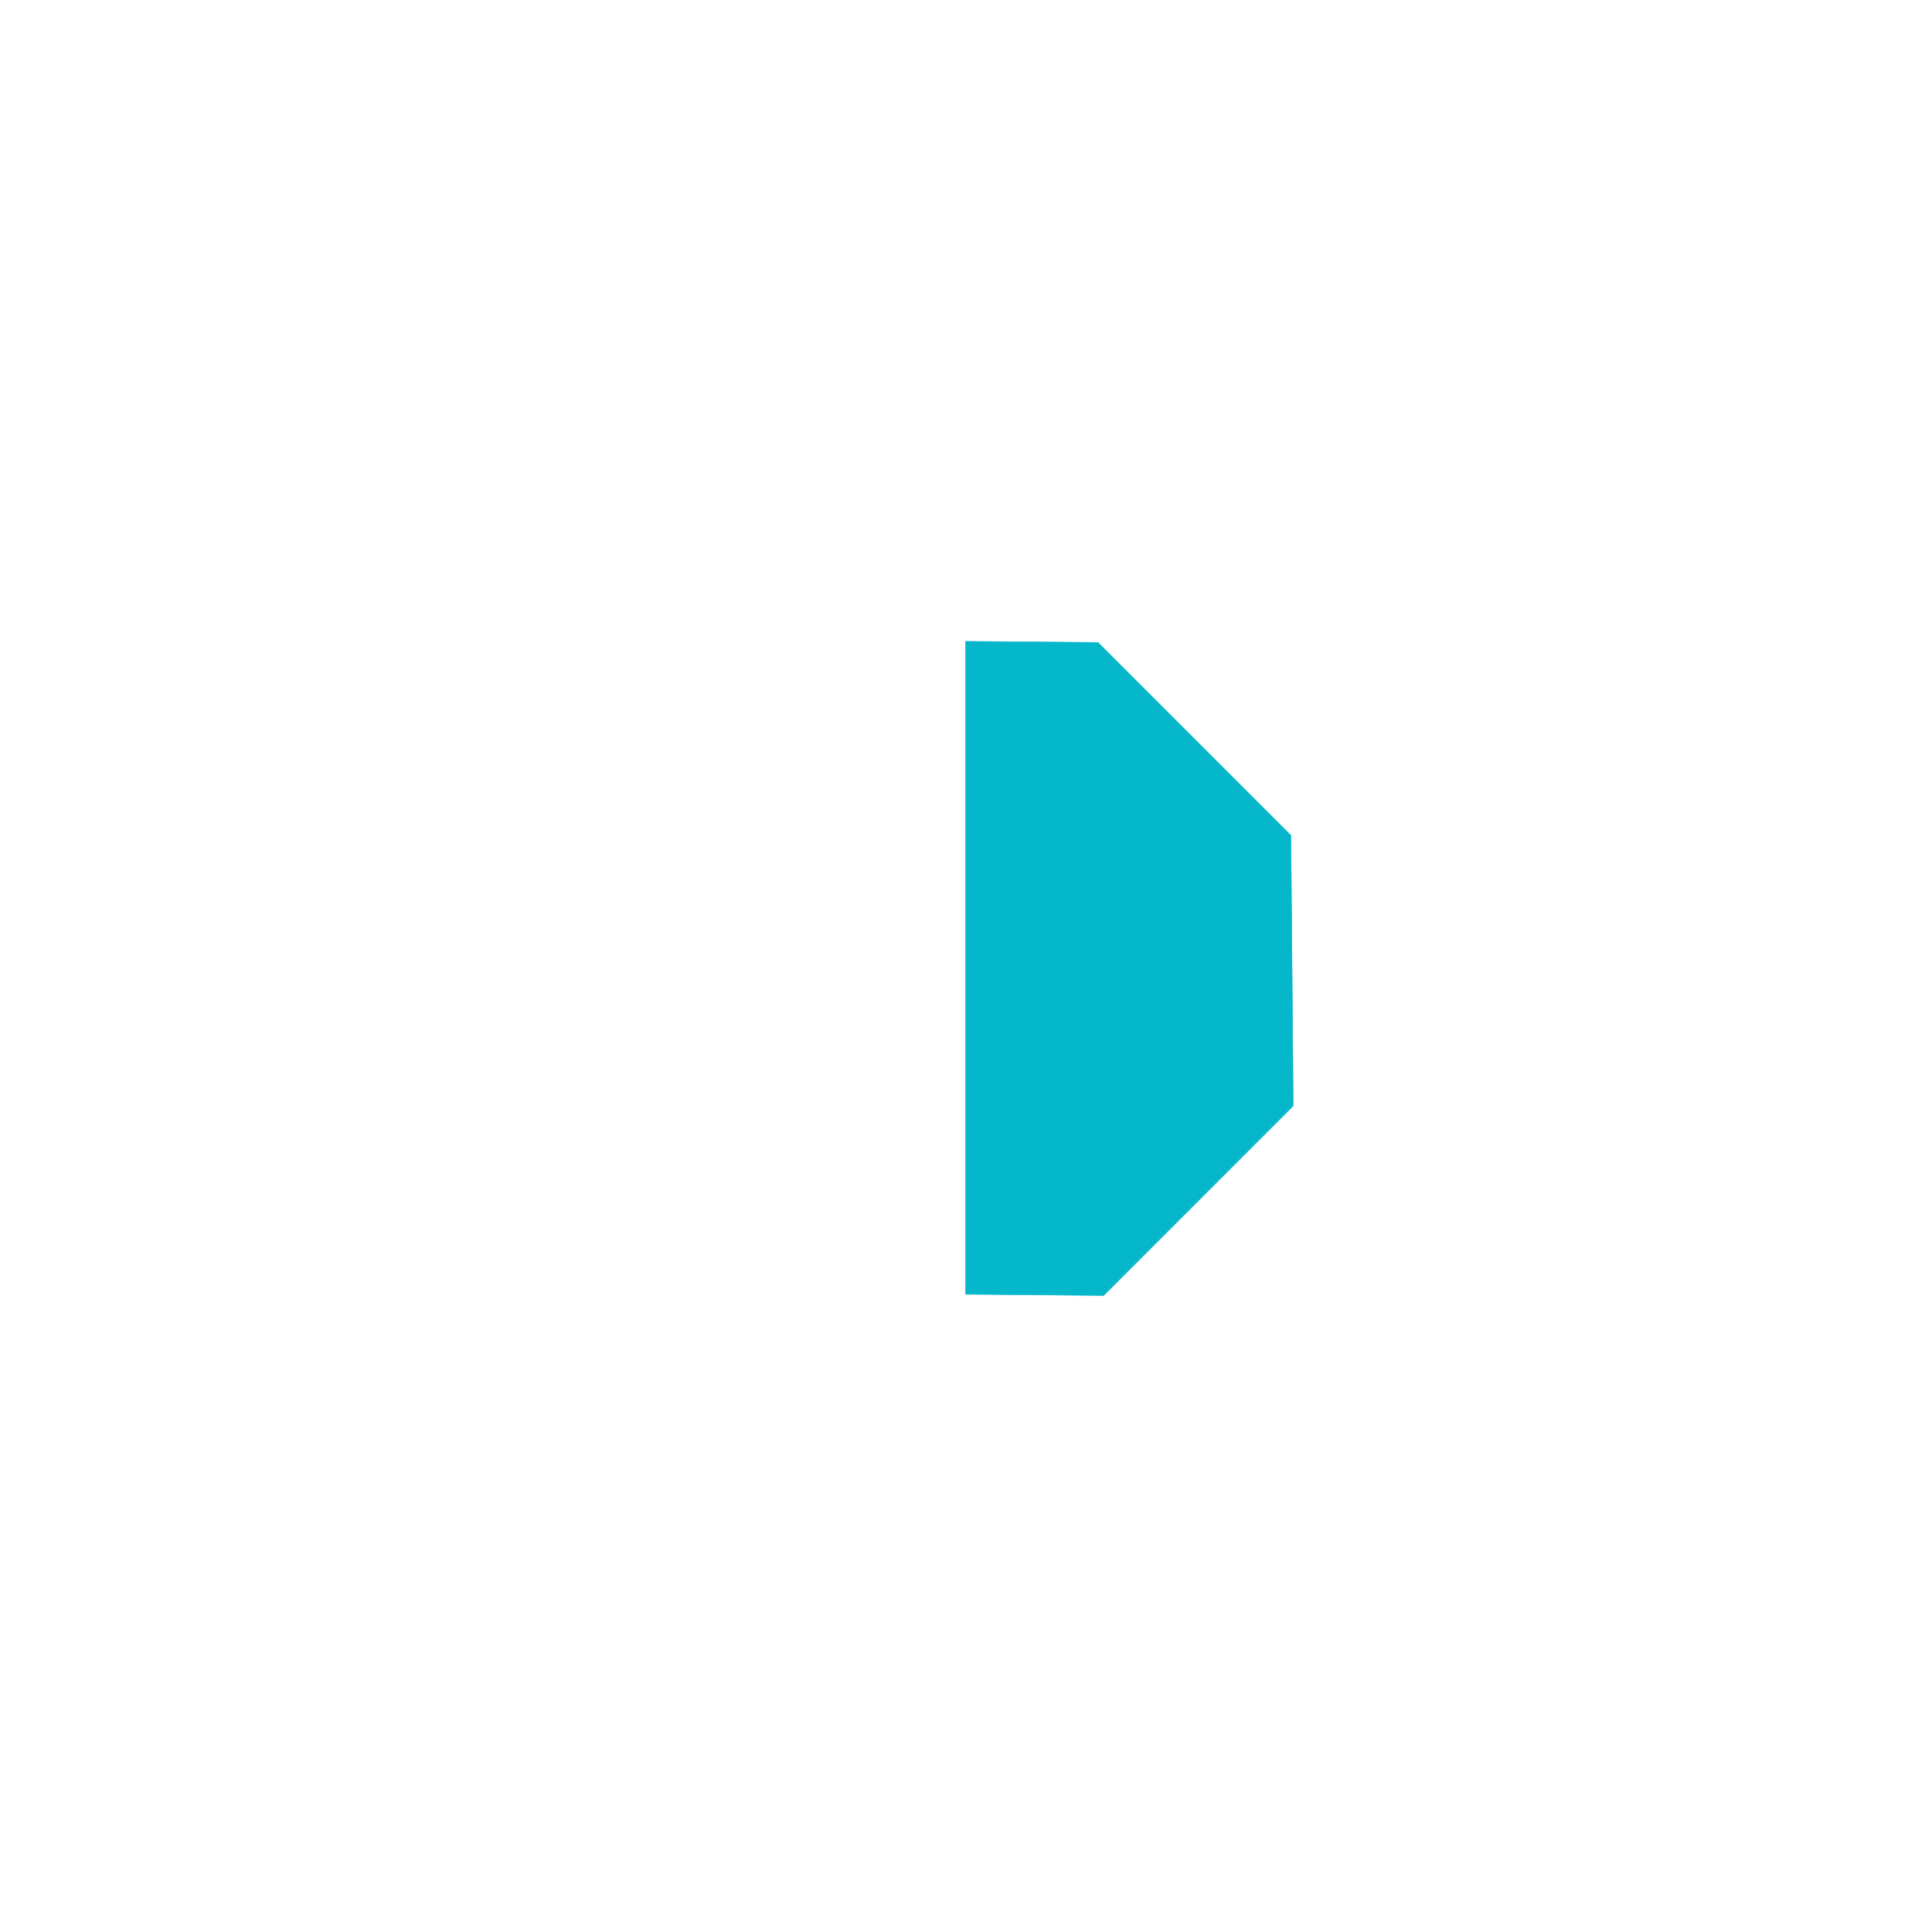 <?xml version="1.0" encoding="utf-8"?>
<!-- Generator: Adobe Illustrator 21.1.0, SVG Export Plug-In . SVG Version: 6.00 Build 0)  -->
<svg version="1.1" id="Layer_1" xmlns="http://www.w3.org/2000/svg" xmlns:xlink="http://www.w3.org/1999/xlink" x="0px" y="0px"
	 viewBox="0 0 4000 4000" style="enable-background:new 0 0 4000 4000;" xml:space="preserve">
<style type="text/css">
	.st0{display:none;fill:none;stroke:#7E4F48;stroke-width:200;stroke-miterlimit:10;}
	.st1{display:none;fill:#CB5905;stroke:#CB5905;stroke-miterlimit:10;}
	.st2{display:none;fill:#FF7E20;stroke:#FF7E20;stroke-miterlimit:10;}
	.st3{display:none;fill:#00727E;stroke:#00727E;stroke-miterlimit:10;}
	.st4{fill:#05B7CB;stroke:#05B7CB;stroke-miterlimit:10;}
	.st5{display:none;fill:#05B7CB;stroke:#05B7CB;stroke-miterlimit:10;}
</style>
<title>green Artboard 1</title>
<polygon class="st0" points="1103.5,2371.4 1628.7,2896.6 2371.4,2896.6 2896.5,2371.4 2896.5,1628.7 2371.4,1103.5 1628.7,1103.5 
	1103.5,1628.7 "/>
<polygon class="st1" points="2129.3,339.8 1871.3,339.8 1688.9,522.2 1688.9,780.2 1871.3,962.6 2129.3,962.6 2311.7,780.2 
	2311.7,522.2 "/>
<polygon class="st2" points="2110.2,389.4 1893.6,389.4 1740.4,542.6 1740.4,759.2 1893.6,912.4 2110.2,912.4 2263.4,759.2 
	2263.4,542.6 "/>
<polyline class="st3" points="1998.6,2805.3 2341.9,2808.3 2809.4,2340.8 2803.6,1673.9 2327.9,1198.3 1998.6,1195.4 "/>
<polyline class="st1" points="1998.6,1195.4 1661,1192.5 1193.6,1659.9 1199.4,2326.8 1675,2802.5 1998.6,2805.3 "/>
<polyline class="st4" points="1998.6,2679.7 2285,2682.2 2677.5,2289.6 2672.7,1729.6 2273.2,1330.1 1998.6,1327.8 "/>
<polyline class="st2" points="1998.6,1327.8 1713.2,1325.3 1320.7,1717.8 1325.5,2277.9 1724.9,2677.3 1998.6,2679.7 "/>
<polygon class="st3" points="2129.3,3037.4 1871.3,3037.4 1688.9,3219.8 1688.9,3477.8 1871.3,3660.2 2129.3,3660.2 2311.7,3477.8 
	2311.7,3219.8 "/>
<polygon class="st5" points="2110.2,3087.1 1893.6,3087.1 1740.4,3240.3 1740.4,3456.9 1893.6,3610.1 2110.2,3610.1 2263.4,3456.9 
	2263.4,3240.3 "/>59.5 
	2245.9,3242.9 "/>
</svg>
